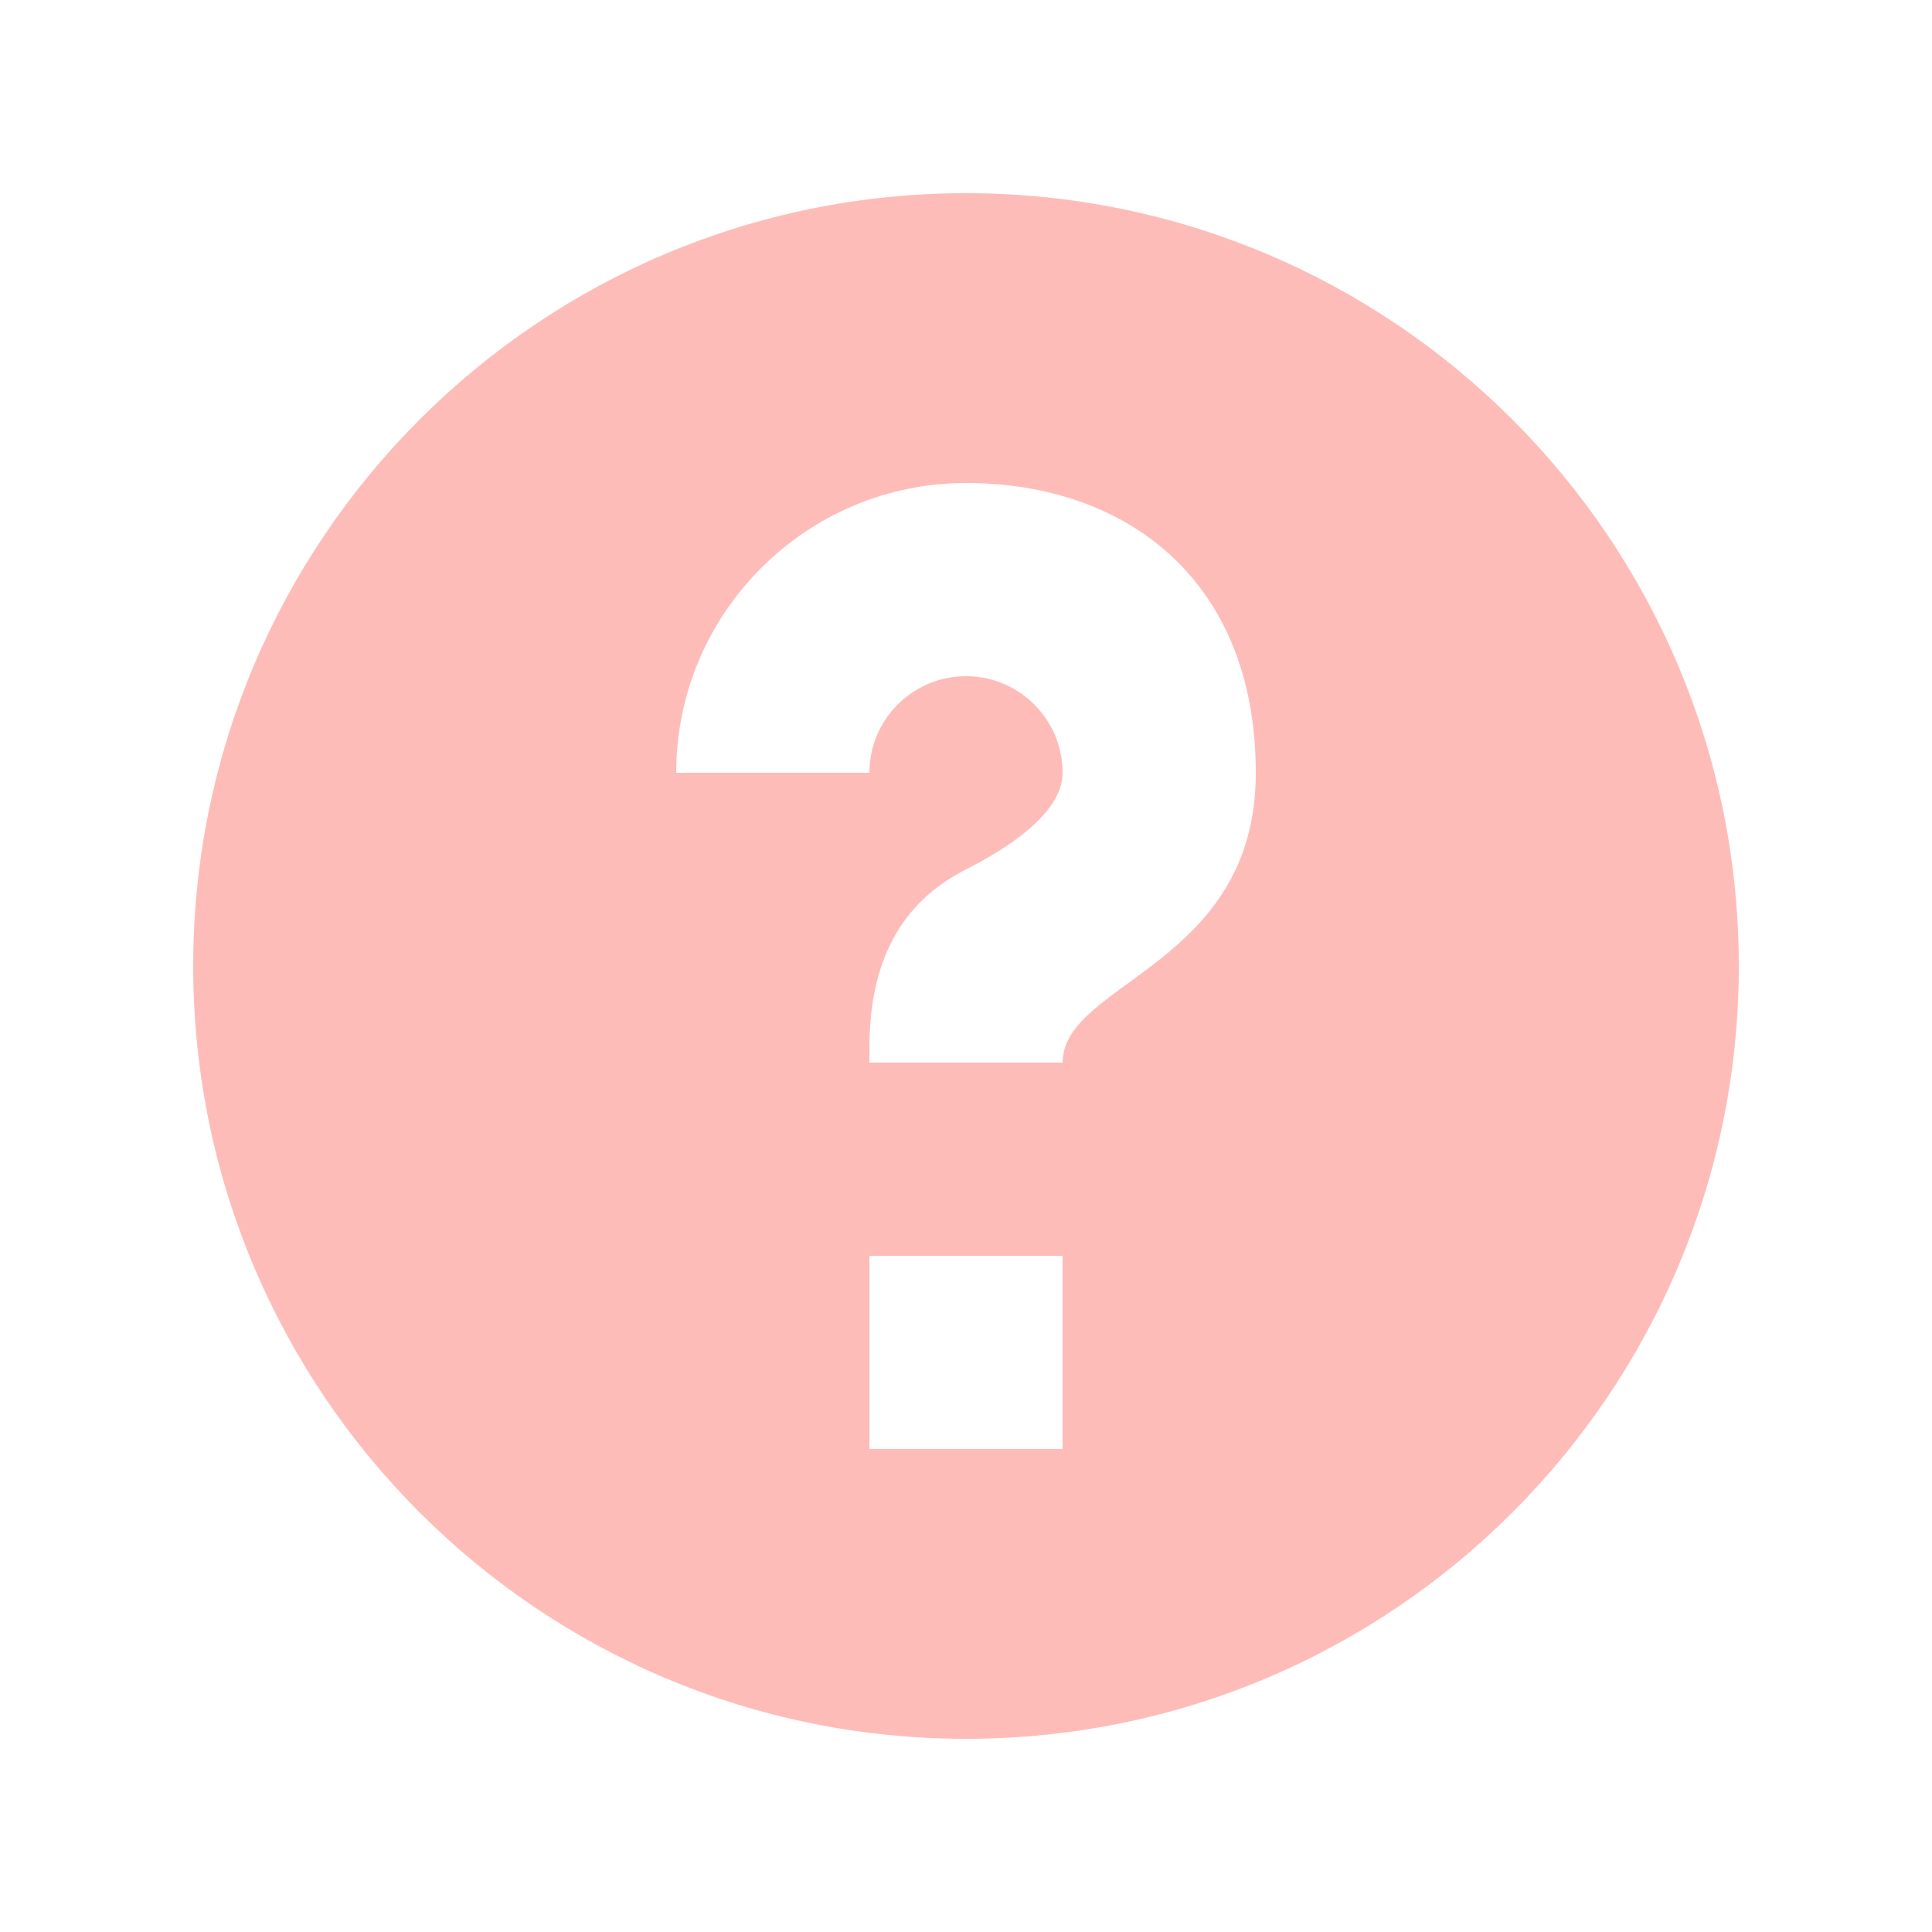 <svg width="16" height="16" viewBox="0 0 16 16" fill="none" xmlns="http://www.w3.org/2000/svg">
<path fill-rule="evenodd" clip-rule="evenodd" d="M8.8 8.8H7.2V8.682C7.2 7.981 7.445 7.482 8 7.2C8.308 7.044 8.8 6.746 8.8 6.4C8.8 5.959 8.442 5.6 8 5.6C7.558 5.6 7.2 5.959 7.2 6.4H5.6C5.6 5.077 6.677 4 8 4C9.323 4 10.4 4.8 10.4 6.4C10.4 8 8.8 8.132 8.8 8.8ZM7.2 12H8.8V10.4H7.2V12ZM8 1.6C4.466 1.6 1.6 4.466 1.6 8C1.6 11.534 4.466 14.4 8 14.4C11.534 14.4 14.4 11.534 14.4 8C14.4 4.466 11.534 1.6 8 1.6Z" fill="#FEBCB9"/>
</svg>
